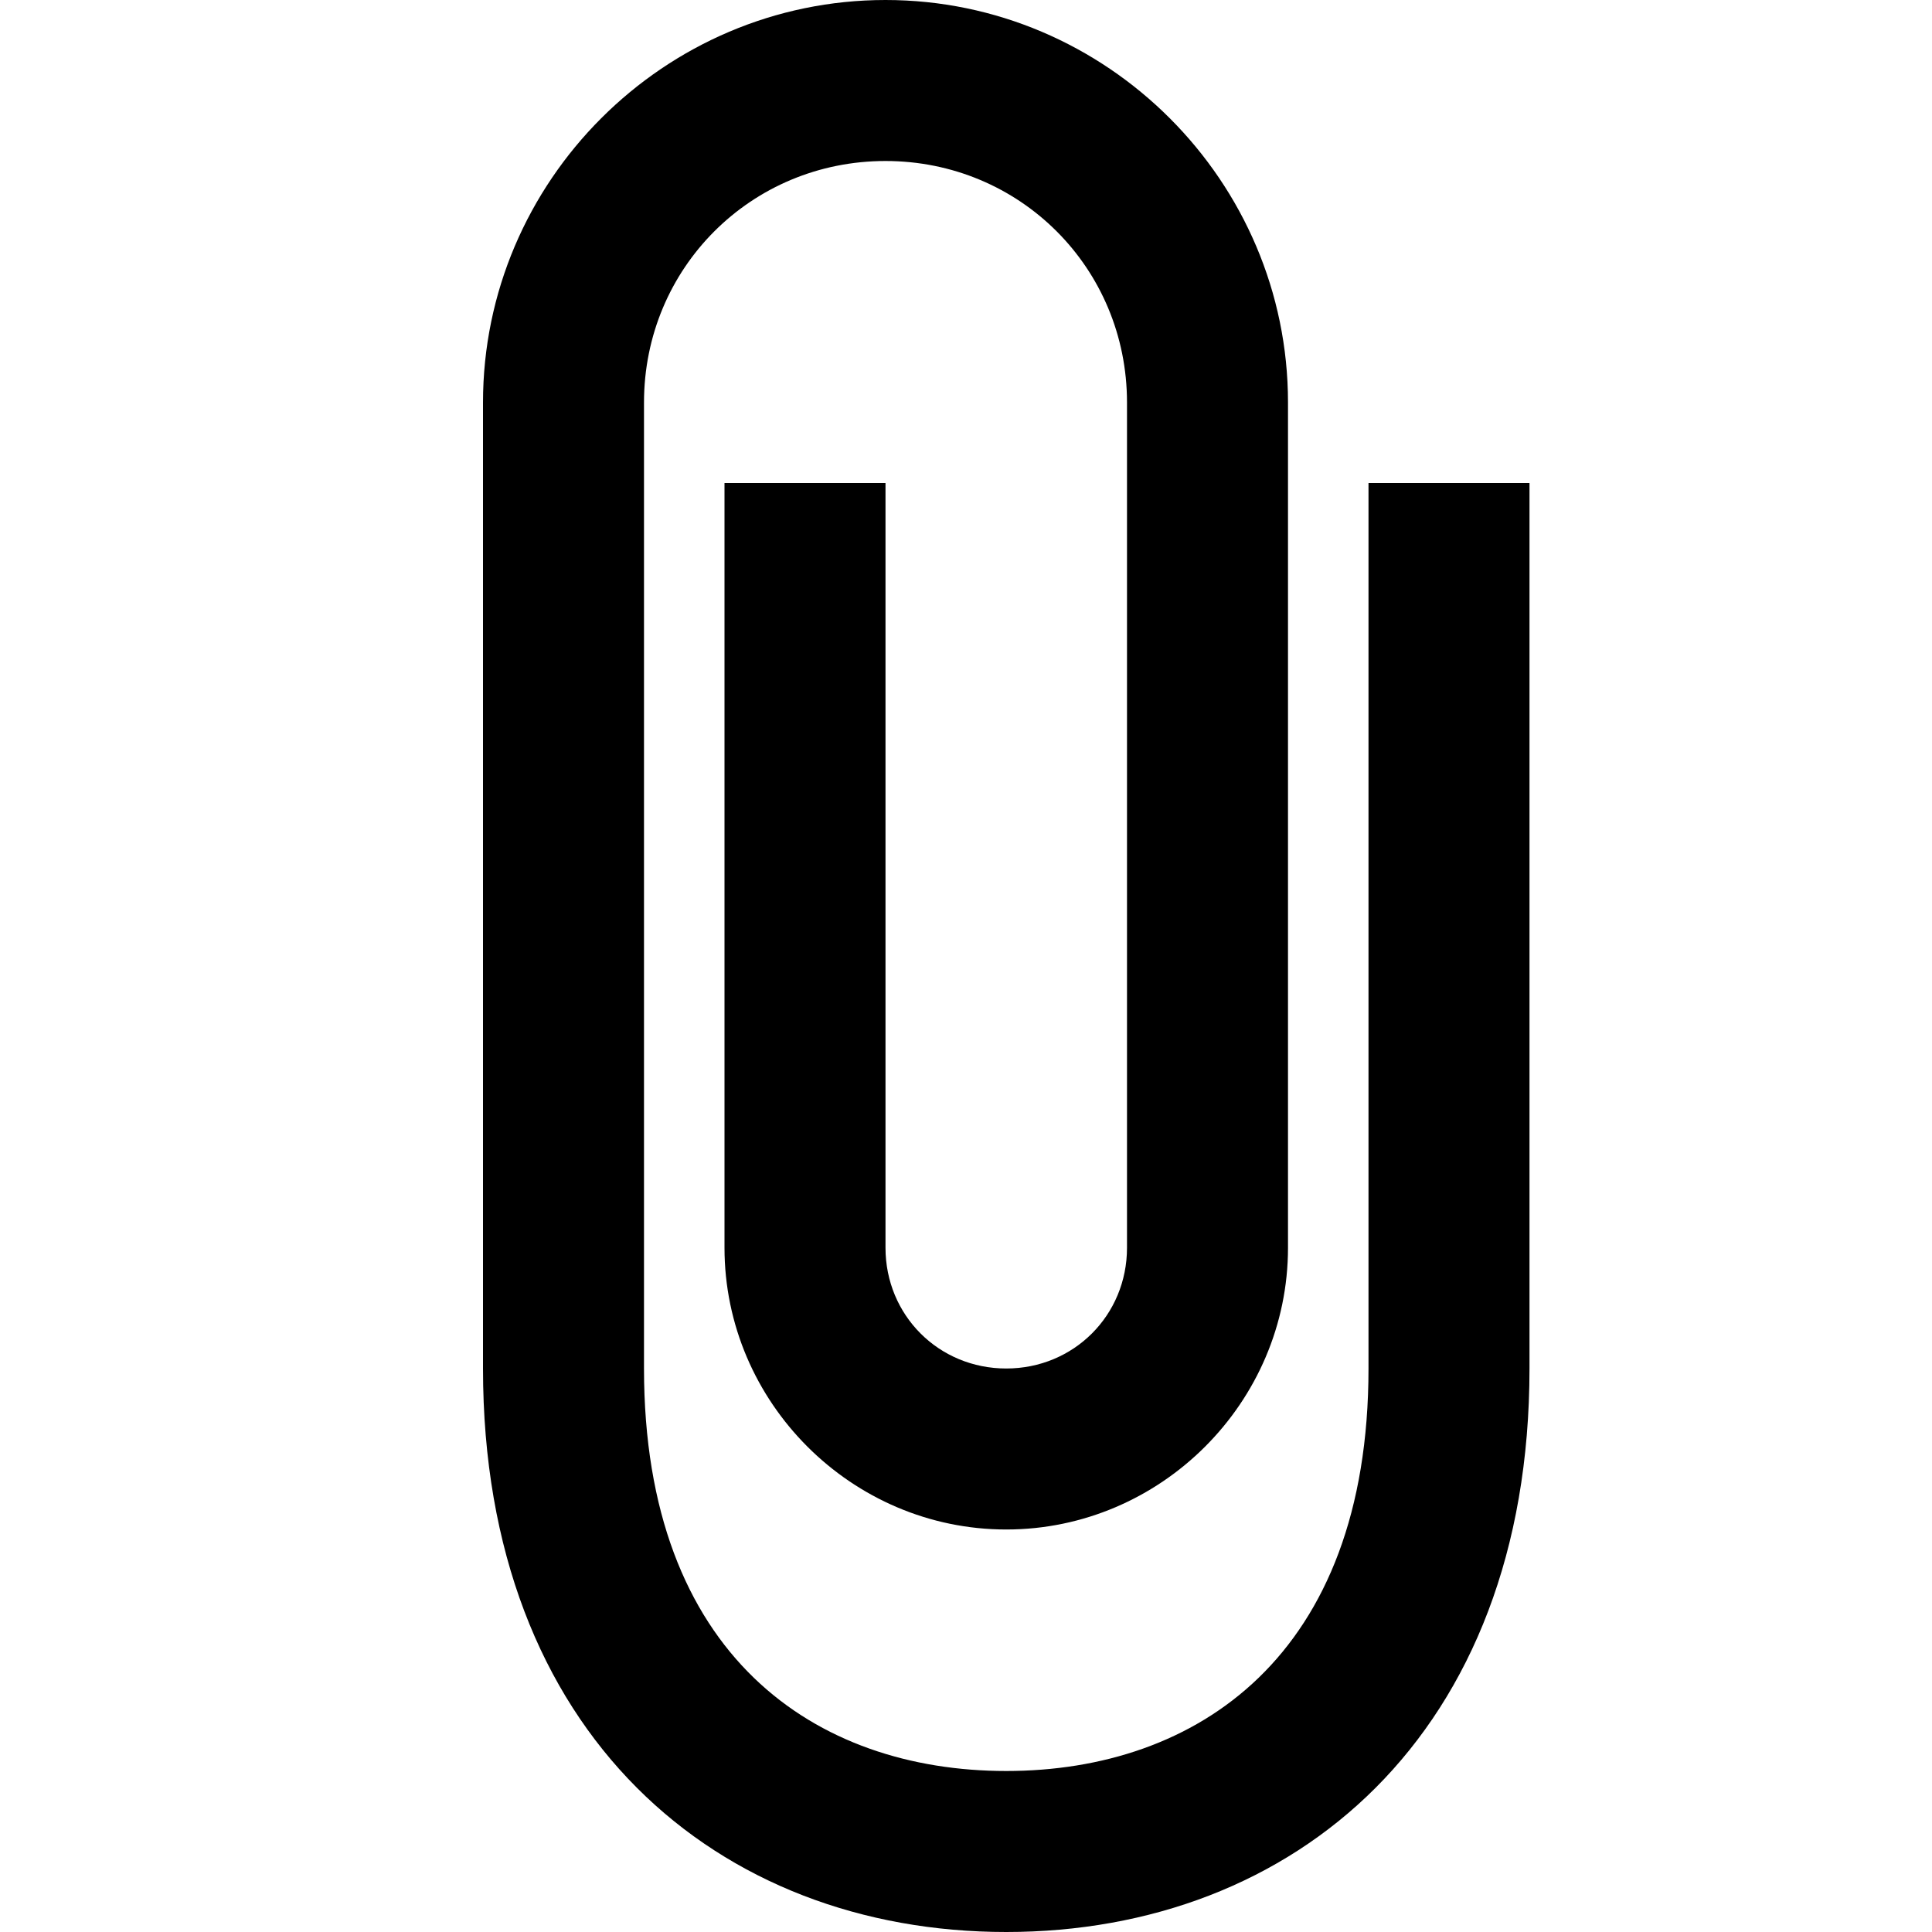 <svg version="1.1" viewBox="0 0 24 24" xmlns="http://www.w3.org/2000/svg">
 <path d="m11 0c-2.75 0-5 2.25-5 5v12c0 4.552 2.927 7 6.5 7 3.573 0 6.5-2.448 6.5-7v-11h-2v11c0 3.578-2.139 5-4.5 5-2.361 0-4.5-1.421-4.5-5v-12c0-1.67 1.33-3 3-3 1.67 0 3 1.33 3 3v10.5c0 0.839-0.661 1.5-1.5 1.5s-1.5-0.661-1.5-1.5v-9.5h-2v9.5c0 1.921 1.579 3.5 3.5 3.5s3.5-1.579 3.5-3.5v-10.5c0-2.75-2.25-5-5-5z"/>
</svg>
